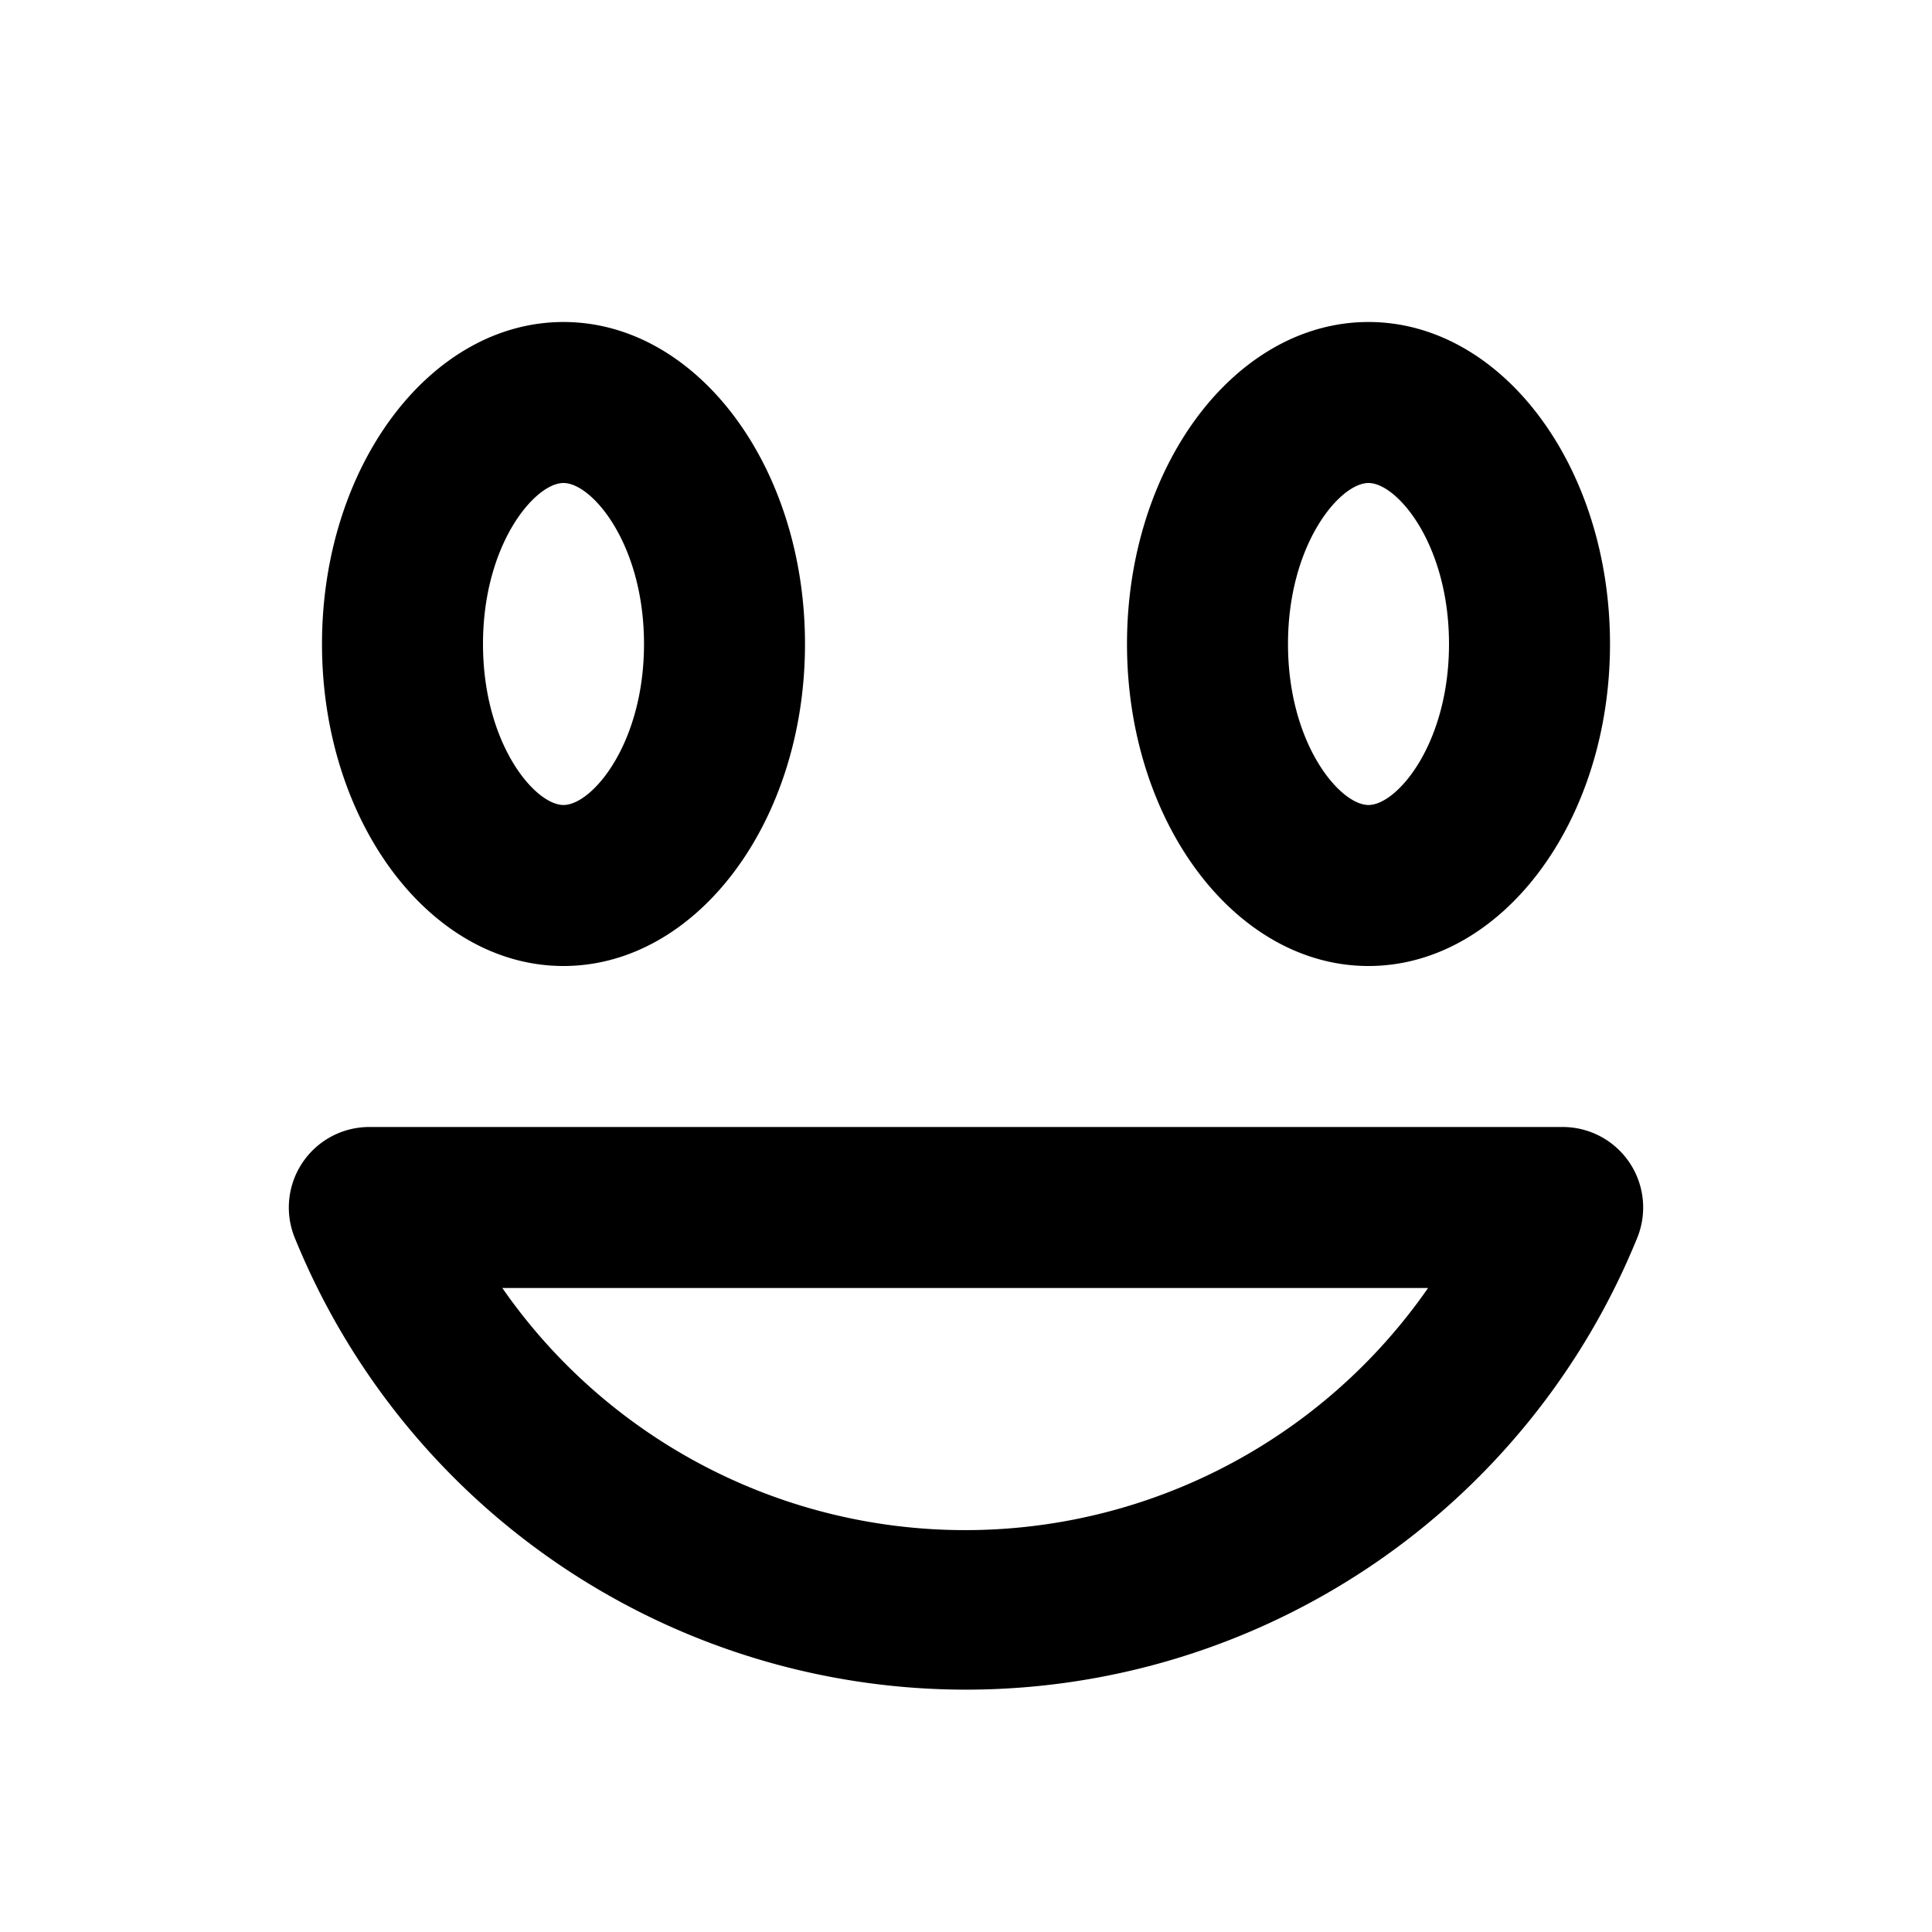 <svg xmlns="http://www.w3.org/2000/svg" viewBox="0 0 48 48"><rect width="48" height="48" style="fill:none"/><path d="M14,12c.71,0,2,1.52,2,4s-1.29,4-2,4-2-1.52-2-4,1.29-4,2-4m0-4c-3.31,0-6,3.58-6,8s2.69,8,6,8,6-3.58,6-8-2.69-8-6-8Zm20,4c.71,0,2,1.52,2,4s-1.29,4-2,4-2-1.52-2-4,1.29-4,2-4m0-4c-3.31,0-6,3.58-6,8s2.69,8,6,8,6-3.58,6-8-2.69-8-6-8Zm1.48,24a14,14,0,0,1-23,0h23m3.34-4H9.18a2,2,0,0,0-1.87,2.72,18,18,0,0,0,33.38,0A2,2,0,0,0,38.82,28Z"/></svg>